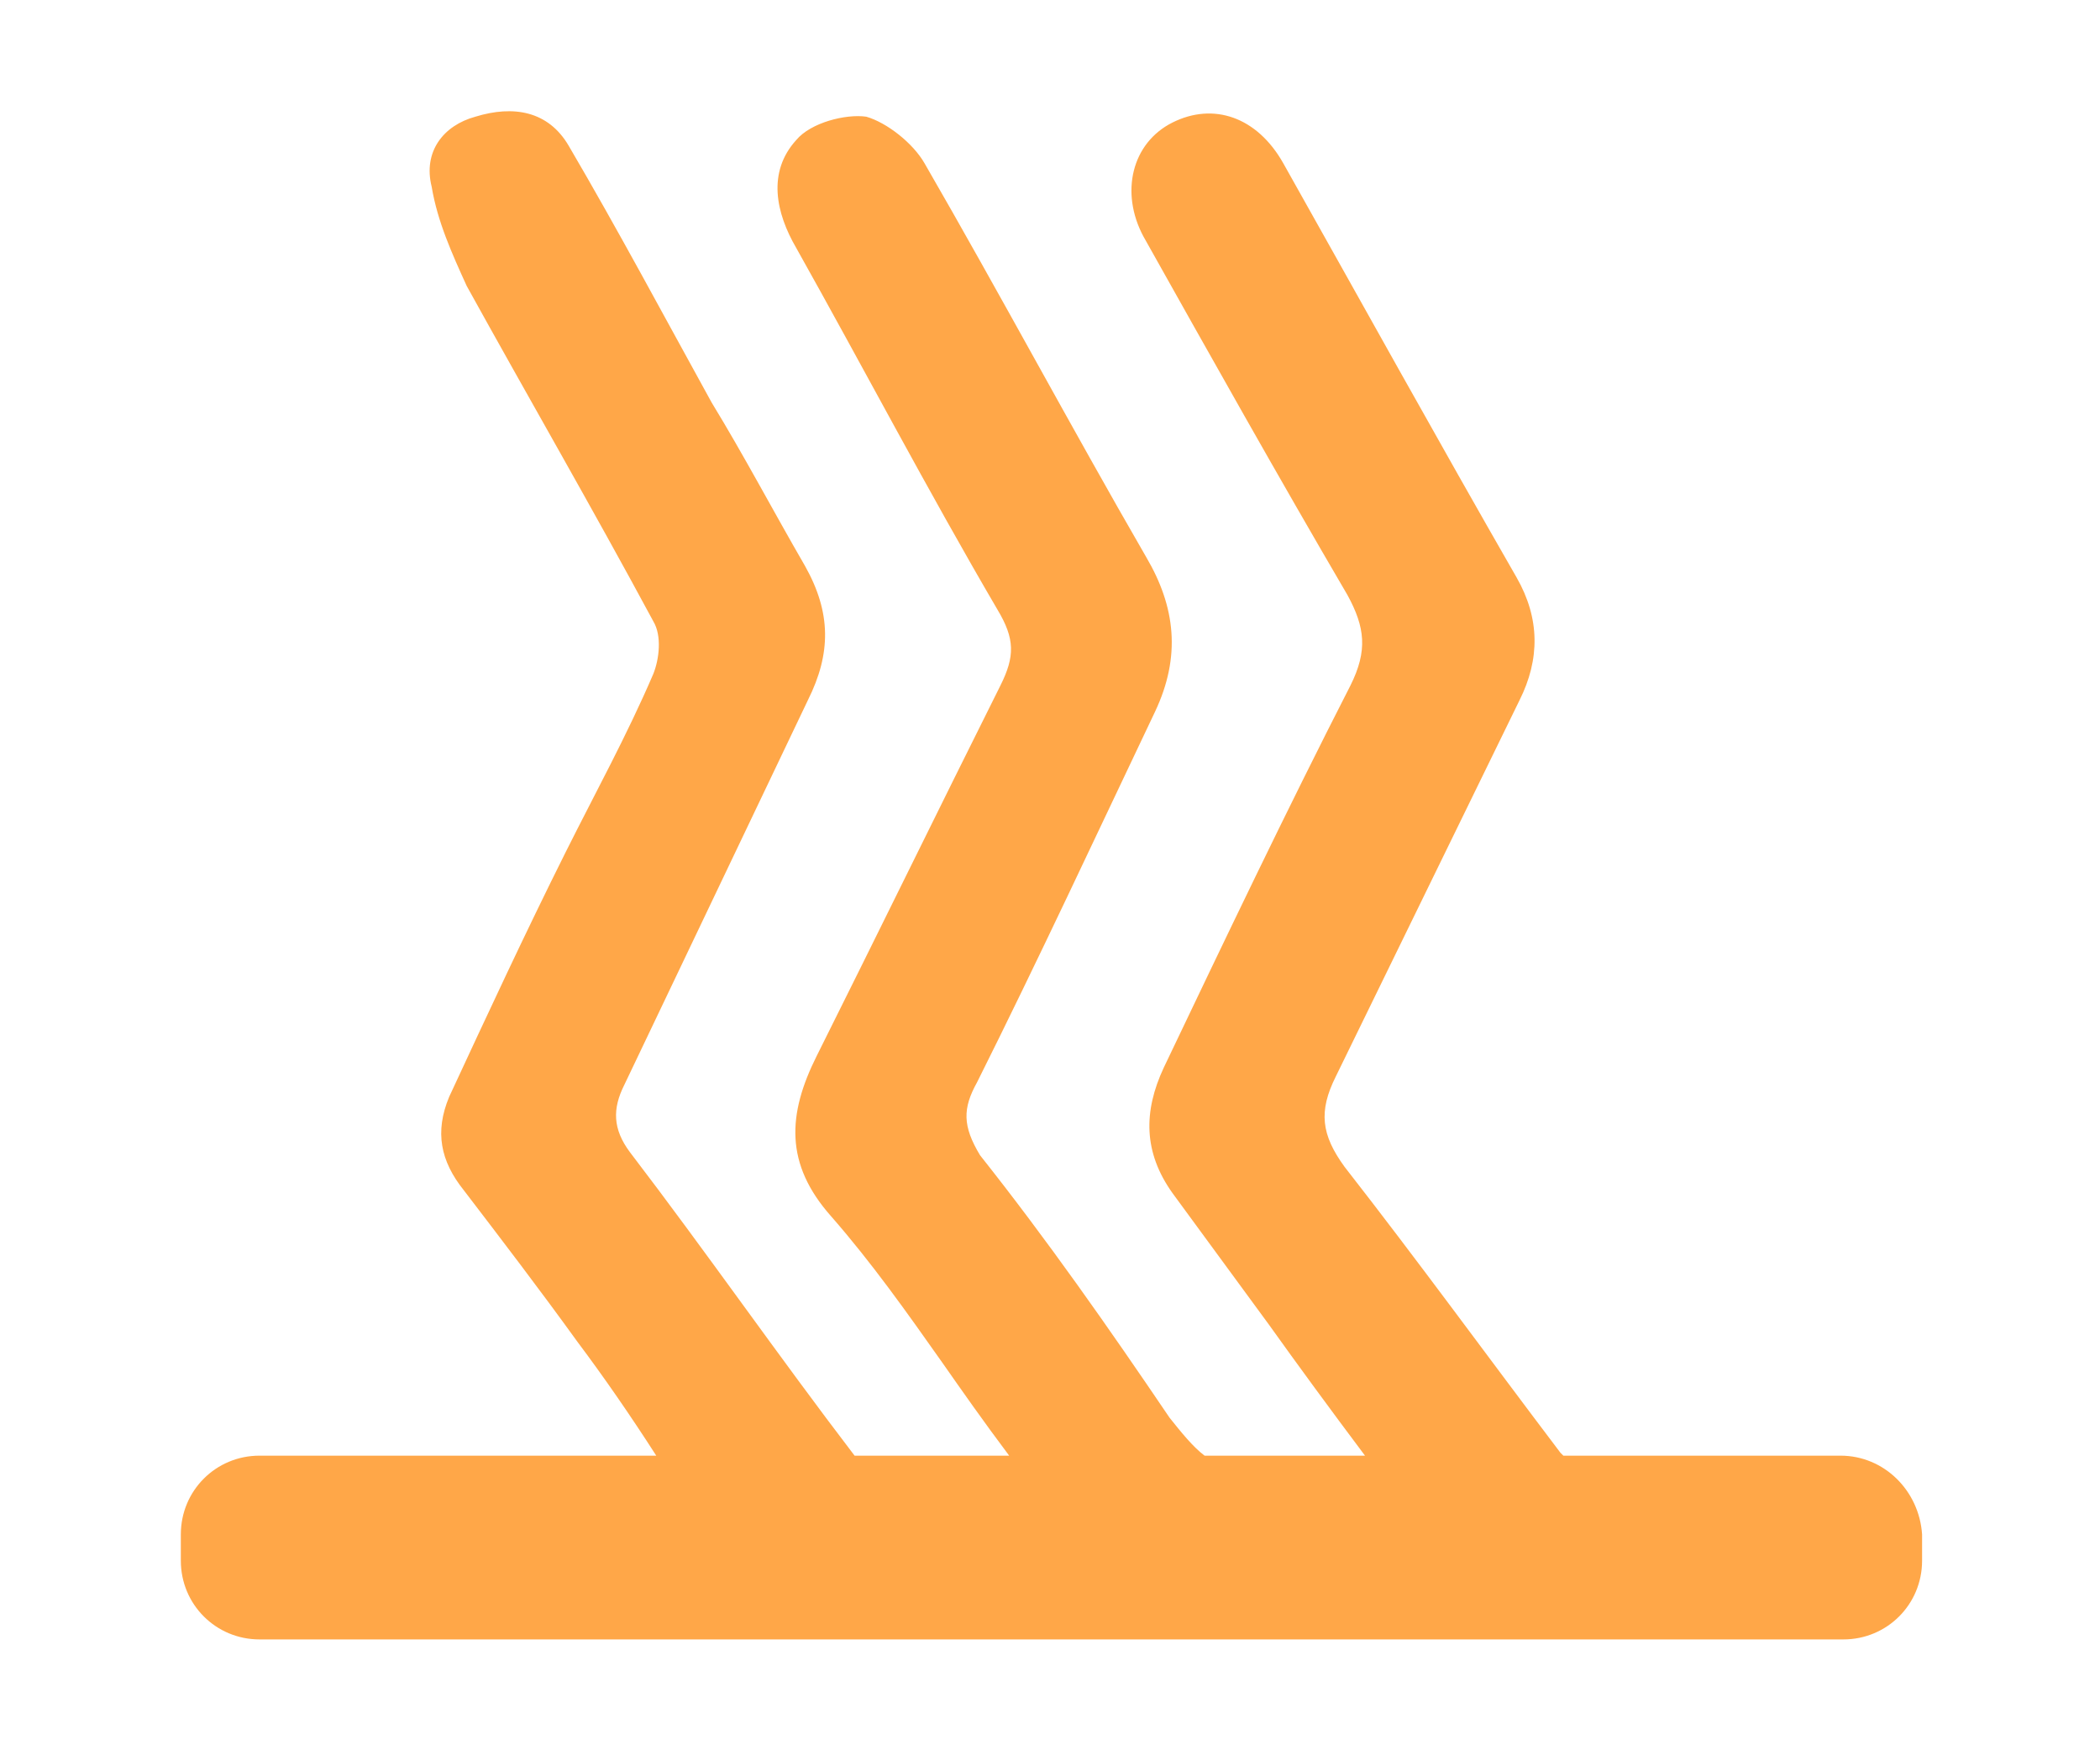 <?xml version="1.0" ?><!-- Generator: Adobe Illustrator 19.0.0, SVG Export Plug-In . SVG Version: 6.00 Build 0)  --><svg id="图层_1" style="enable-background:new 0 0 72 60;" version="1.1" viewBox="0 0 72 60" x="0px" xml:space="preserve" xmlns="http://www.w3.org/2000/svg" xmlns:xlink="http://www.w3.org/1999/xlink" y="0px" zn="干旱灾害天数">
<style type="text/css">
	.DroughtDisasterDays_st0{fill:#FFA748;}
</style>
<path class="DroughtDisasterDays_st0" d="M63.1,49.9h-9.5c0,0-0.1-0.1-0.1-0.1c-2.5-3.3-4.9-6.6-7.4-9.8c-0.8-1.1-0.9-1.9-0.3-3.1  c2.1-4.3,4.2-8.6,6.3-12.9c0.7-1.4,0.7-2.8-0.1-4.2c-2.7-4.7-5.3-9.4-8-14.2c-0.9-1.6-2.4-2.1-3.8-1.4c-1.4,0.7-1.8,2.4-1,3.9  c2.3,4.1,4.6,8.2,7,12.3c0.6,1.1,0.7,1.9,0.1,3.1c-2.2,4.3-4.3,8.7-6.4,13.1c-0.7,1.5-0.7,2.9,0.3,4.3c1.1,1.5,2.2,3,3.3,4.5  c1,1.4,2.1,2.9,3.3,4.5h-5.5c-0.4-0.3-0.8-0.8-1.2-1.3c-2.1-3.1-4.2-6.1-6.5-9C33,38.6,33,38,33.5,37.1c2.1-4.2,4.1-8.5,6.1-12.7  c0.9-1.9,0.7-3.6-0.3-5.3c-2.6-4.5-5-9-7.6-13.5c-0.4-0.7-1.3-1.4-2-1.6c-0.7-0.1-1.9,0.2-2.4,0.8c-1,1.1-0.7,2.5,0,3.7  c2.3,4.1,4.5,8.3,6.9,12.4c0.6,1,0.6,1.6,0.1,2.6c-2.1,4.2-4.2,8.5-6.3,12.7c-1,2-1.1,3.7,0.5,5.5c1.4,1.6,2.6,3.3,3.8,5  c0.7,1,1.4,2,2.3,3.2h-5.3c-2.6-3.4-5.1-7-7.7-10.4C21,38.7,21,38,21.4,37.2c2.1-4.4,4.2-8.8,6.3-13.2c0.8-1.6,0.8-3-0.1-4.6  c-1.1-1.9-2.1-3.8-3.2-5.6c-1.6-2.9-3.2-5.9-4.9-8.8c-0.7-1.2-1.9-1.4-3.2-1c-1.1,0.3-1.8,1.2-1.5,2.4C15,7.6,15.5,8.7,16,9.8  c2.1,3.8,4.3,7.6,6.4,11.5c0.3,0.5,0.2,1.3,0,1.8c-0.9,2.1-2,4.1-3,6.1c-1.4,2.8-2.7,5.6-4,8.4c-0.5,1.2-0.3,2.2,0.5,3.2  c1.3,1.7,2.6,3.4,3.9,5.2c0.9,1.2,1.8,2.5,2.7,3.9H8.9c-1.5,0-2.7,1.2-2.7,2.7v0.9c0,1.5,1.2,2.7,2.7,2.7h54.3  c1.5,0,2.7-1.2,2.7-2.7v-0.9C65.8,51.1,64.6,49.9,63.1,49.9z" id="XMLID_11857_"/>
</svg>